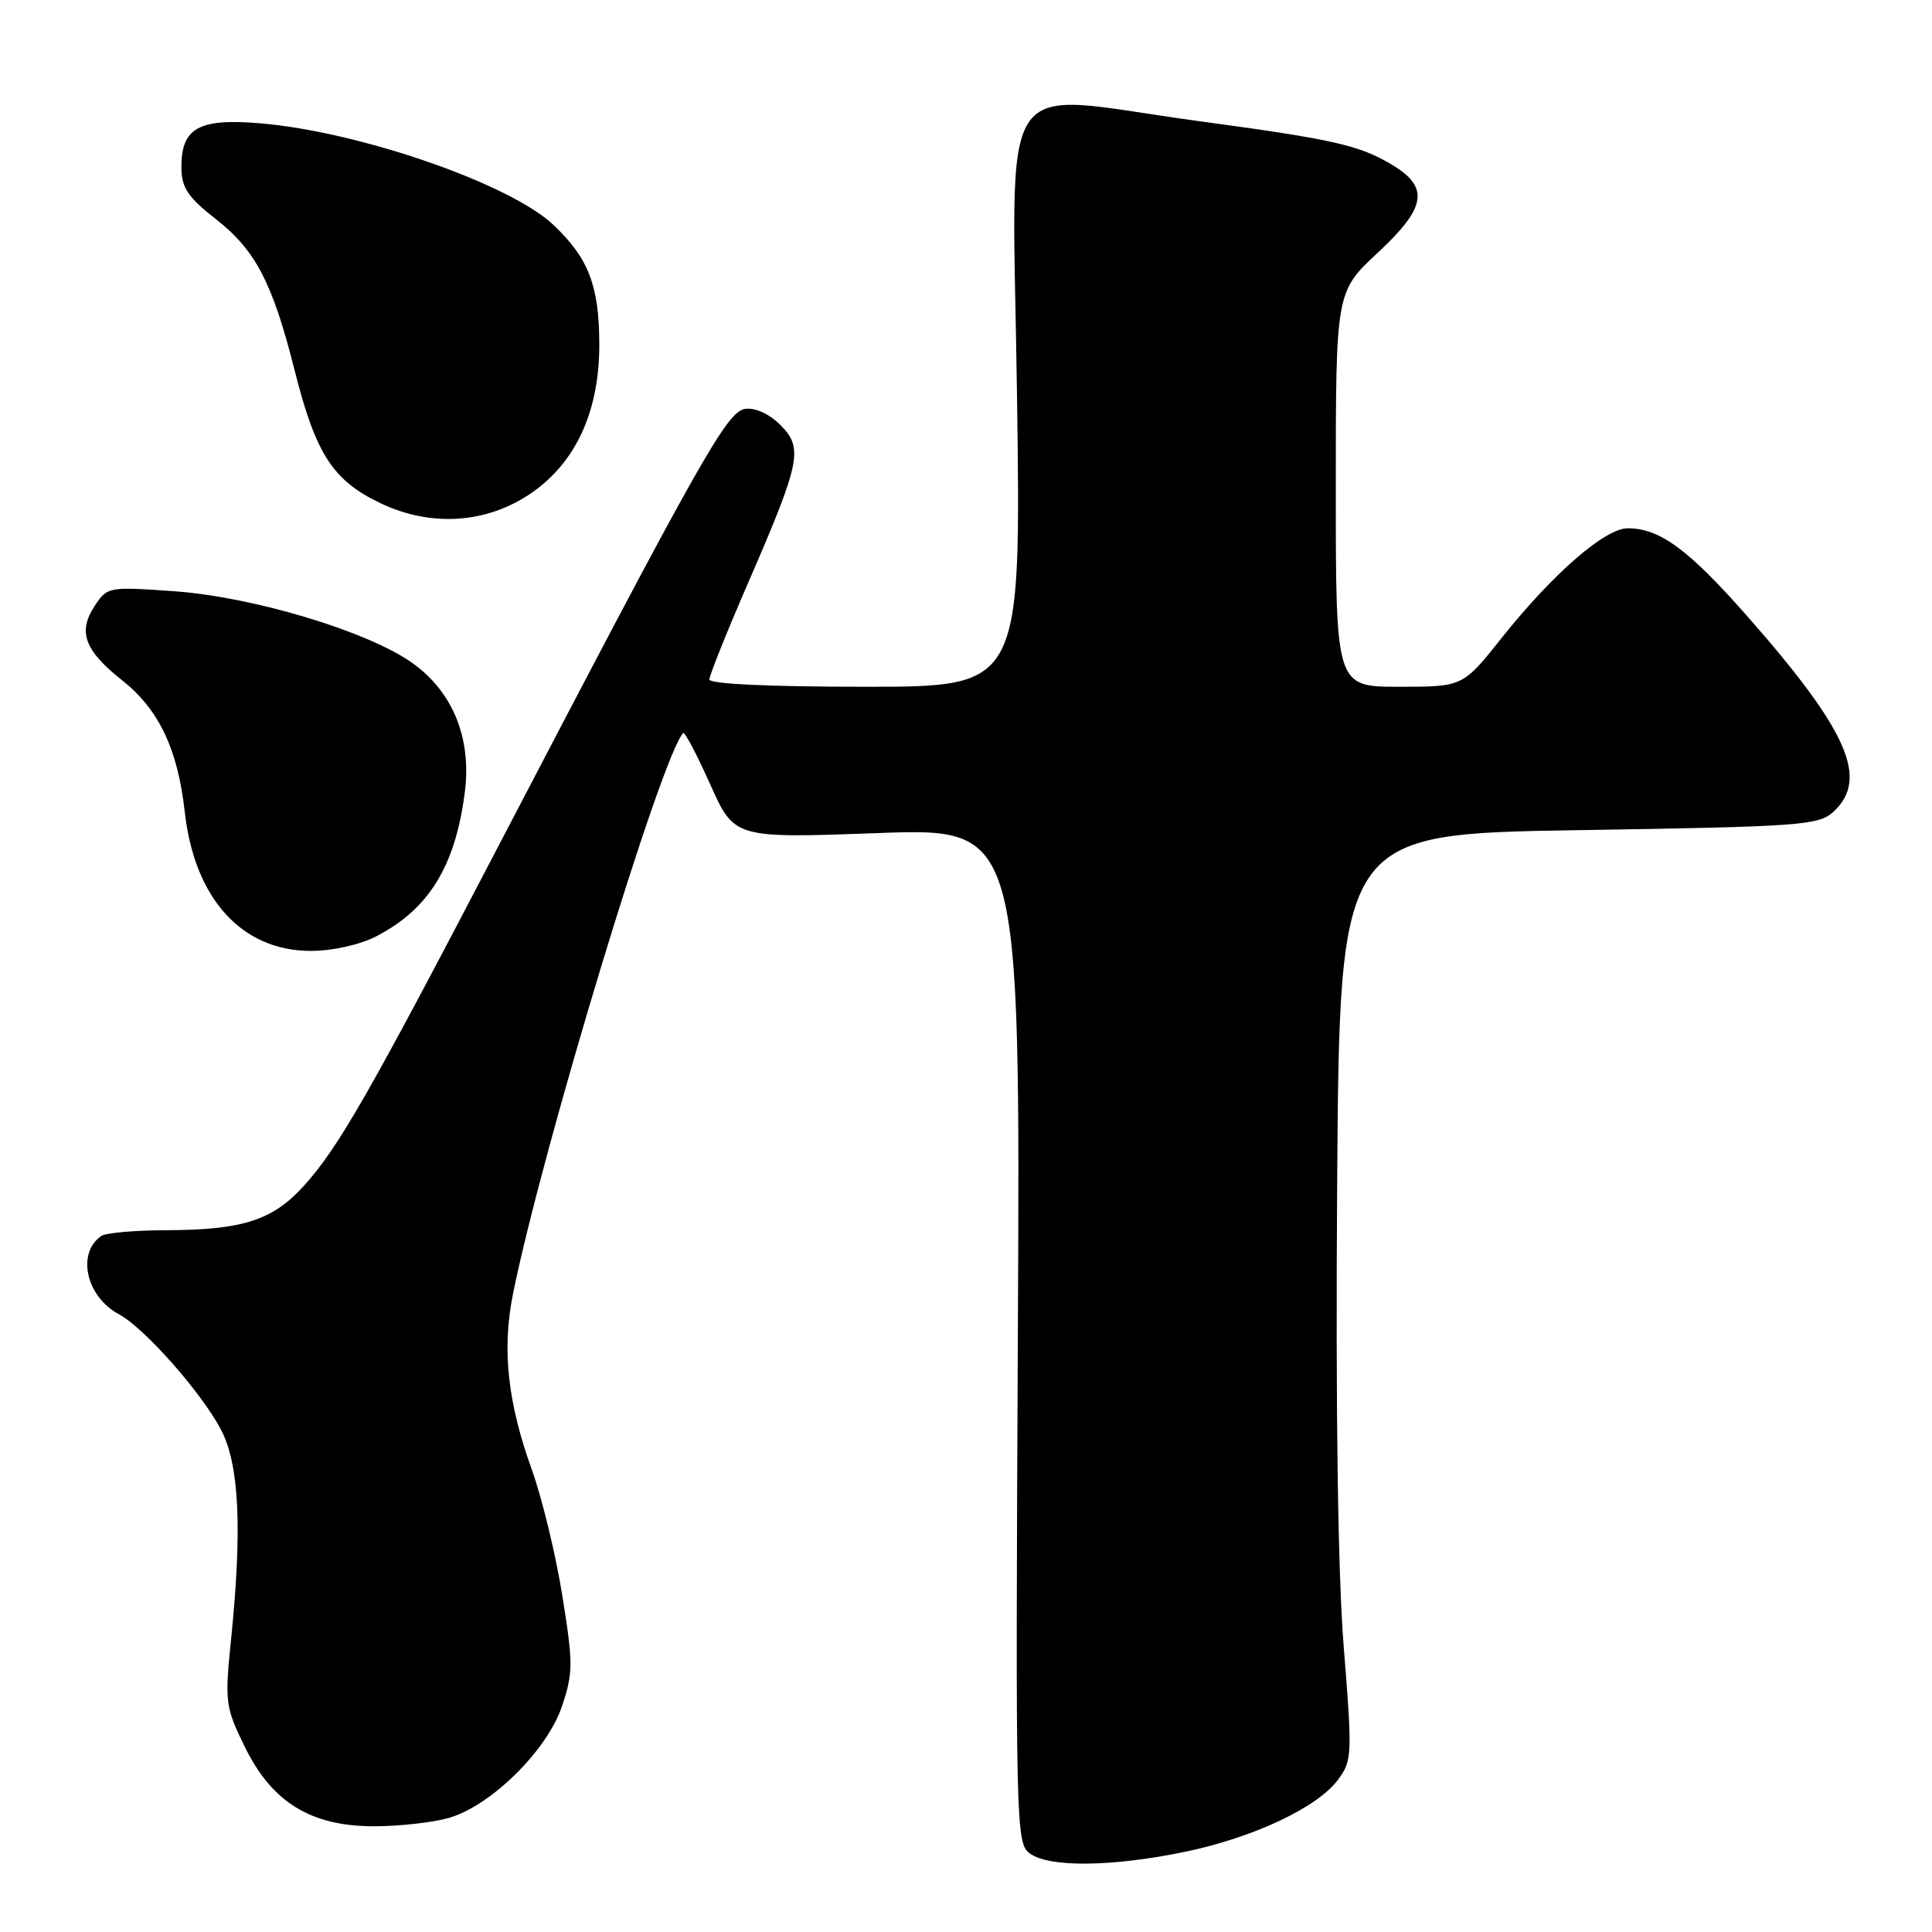 <?xml version="1.0" encoding="UTF-8" standalone="no"?>
<!DOCTYPE svg PUBLIC "-//W3C//DTD SVG 1.1//EN" "http://www.w3.org/Graphics/SVG/1.1/DTD/svg11.dtd" >
<svg xmlns="http://www.w3.org/2000/svg" xmlns:xlink="http://www.w3.org/1999/xlink" version="1.1" viewBox="0 0 256 256">
 <g >
 <path fill="currentColor"
d=" M 156.79 245.42 C 165.94 243.56 174.54 239.53 177.28 235.84 C 179.17 233.30 179.20 232.56 178.06 218.34 C 177.28 208.74 176.97 187.07 177.18 157.00 C 177.50 110.50 177.50 110.50 209.15 110.00 C 238.47 109.54 240.95 109.36 242.90 107.60 C 247.69 103.25 244.91 96.88 231.62 81.76 C 223.77 72.83 219.94 70.00 215.69 70.00 C 212.67 70.00 205.76 76.01 198.98 84.53 C 193.83 91.00 193.83 91.00 185.41 91.00 C 177.00 91.00 177.00 91.00 177.00 64.83 C 177.00 38.66 177.00 38.66 182.59 33.46 C 189.10 27.40 189.46 24.75 184.21 21.69 C 179.94 19.20 176.53 18.44 158.63 16.02 C 131.45 12.33 134.15 8.20 134.76 52.50 C 135.30 91.00 135.30 91.00 114.65 91.00 C 101.94 91.00 94.00 90.63 94.00 90.03 C 94.00 89.49 96.30 83.75 99.11 77.28 C 106.11 61.15 106.47 59.38 103.40 56.31 C 101.93 54.84 100.08 53.99 98.74 54.18 C 96.33 54.53 93.05 60.34 65.84 112.50 C 48.88 145.01 44.83 152.08 40.28 157.11 C 36.14 161.70 32.16 162.98 22.00 163.01 C 17.88 163.02 14.02 163.36 13.43 163.77 C 10.12 166.03 11.40 171.80 15.72 174.12 C 19.12 175.94 26.68 184.49 29.29 189.45 C 31.70 194.06 32.11 202.53 30.62 217.21 C 29.77 225.56 29.85 226.17 32.44 231.47 C 36.04 238.83 41.21 242.00 49.59 241.99 C 52.84 241.99 57.25 241.50 59.38 240.91 C 65.00 239.35 72.53 231.93 74.49 226.02 C 75.95 221.63 75.95 220.37 74.50 211.37 C 73.63 205.95 71.81 198.45 70.46 194.71 C 67.25 185.79 66.50 178.78 67.97 171.46 C 71.89 152.06 87.69 99.98 90.53 97.14 C 90.73 96.93 92.34 99.99 94.10 103.92 C 97.31 111.08 97.31 111.08 116.25 110.39 C 135.20 109.69 135.20 109.69 134.87 176.94 C 134.56 242.27 134.60 244.24 136.47 245.60 C 139.00 247.45 147.22 247.38 156.79 245.42 Z  M 49.79 124.10 C 56.78 120.51 60.28 114.88 61.57 105.15 C 62.53 97.95 60.09 91.80 54.74 87.92 C 48.91 83.71 33.67 79.10 23.06 78.34 C 14.36 77.73 14.21 77.75 12.53 80.31 C 10.28 83.74 11.20 86.19 16.20 90.16 C 21.05 94.00 23.56 99.27 24.48 107.57 C 25.76 119.07 32.04 126.00 41.19 126.00 C 44.03 126.00 47.63 125.20 49.79 124.10 Z  M 70.45 65.30 C 76.37 61.19 79.45 54.40 79.41 45.51 C 79.38 37.83 77.98 34.21 73.34 29.81 C 67.60 24.36 47.67 17.45 34.48 16.34 C 26.28 15.65 23.97 16.96 24.04 22.32 C 24.07 24.88 24.95 26.18 28.56 29.00 C 33.85 33.12 36.11 37.46 39.02 49.00 C 41.83 60.15 44.08 63.65 50.40 66.67 C 57.14 69.89 64.55 69.38 70.45 65.30 Z "/>
</g>
</svg>